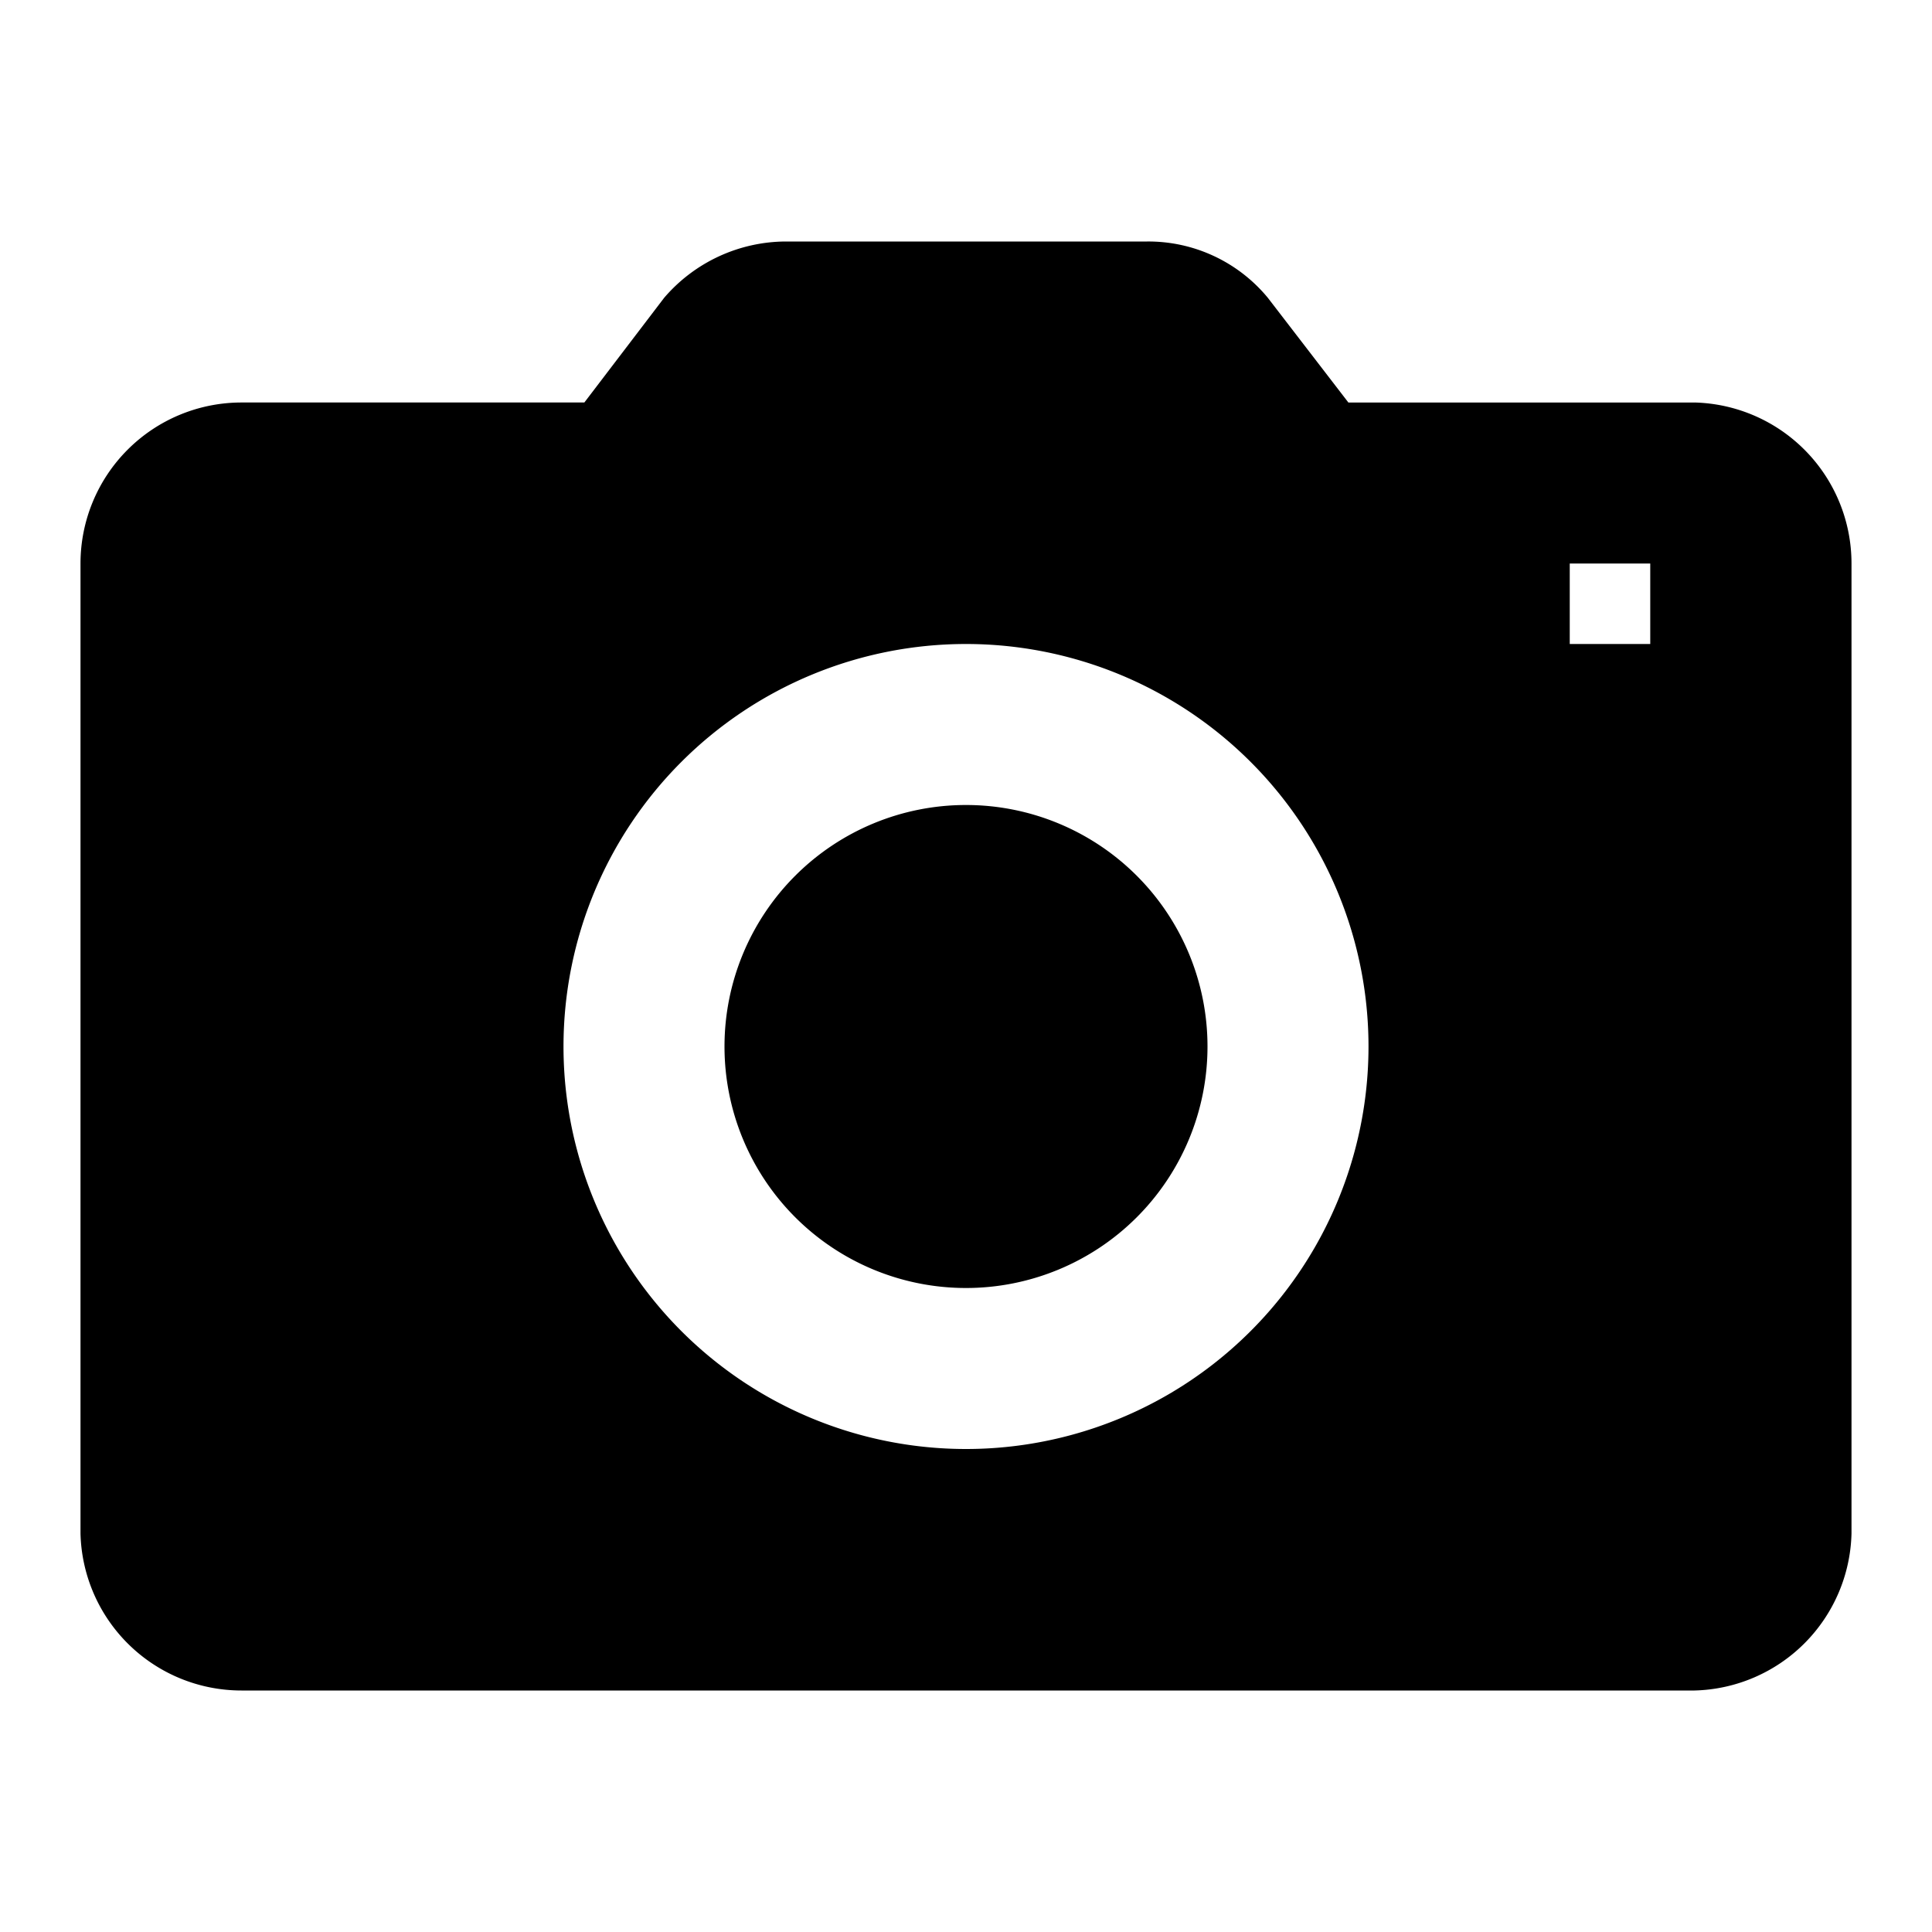 <svg id="Icon_Camera_Fill" data-name="Icon Camera Fill" xmlns="http://www.w3.org/2000/svg" width="24" height="24" viewBox="0 0 24 24">
  <g id="Canvas">
    <rect id="Brand_Icon_Asset_Canvas" data-name="Brand/Icon/Asset/Canvas" width="24" height="24" fill="rgba(0,0,0,0)"/>
  </g>
  <path id="Icon" d="M-6028,18a2,2,0,0,1-2-1.949V4a2,2,0,0,1,2-2h4.259l.991-1.3a2,2,0,0,1,1.509-.7h4.491a1.924,1.924,0,0,1,1.5.7l1,1.3h4.3A2,2,0,0,1-6008,4V16.05A2,2,0,0,1-6009.95,18Zm4-8a5,5,0,0,0,5,5,5,5,0,0,0,5-5,5,5,0,0,0-5-5A5,5,0,0,0-6024,10Zm12.5-5h1V4h-1Zm-10.5,5a3,3,0,0,1,3-3,3,3,0,0,1,3,3,3,3,0,0,1-3,3A3,3,0,0,1-6022,10Z" transform="translate(6031 3)"/>
</svg>

